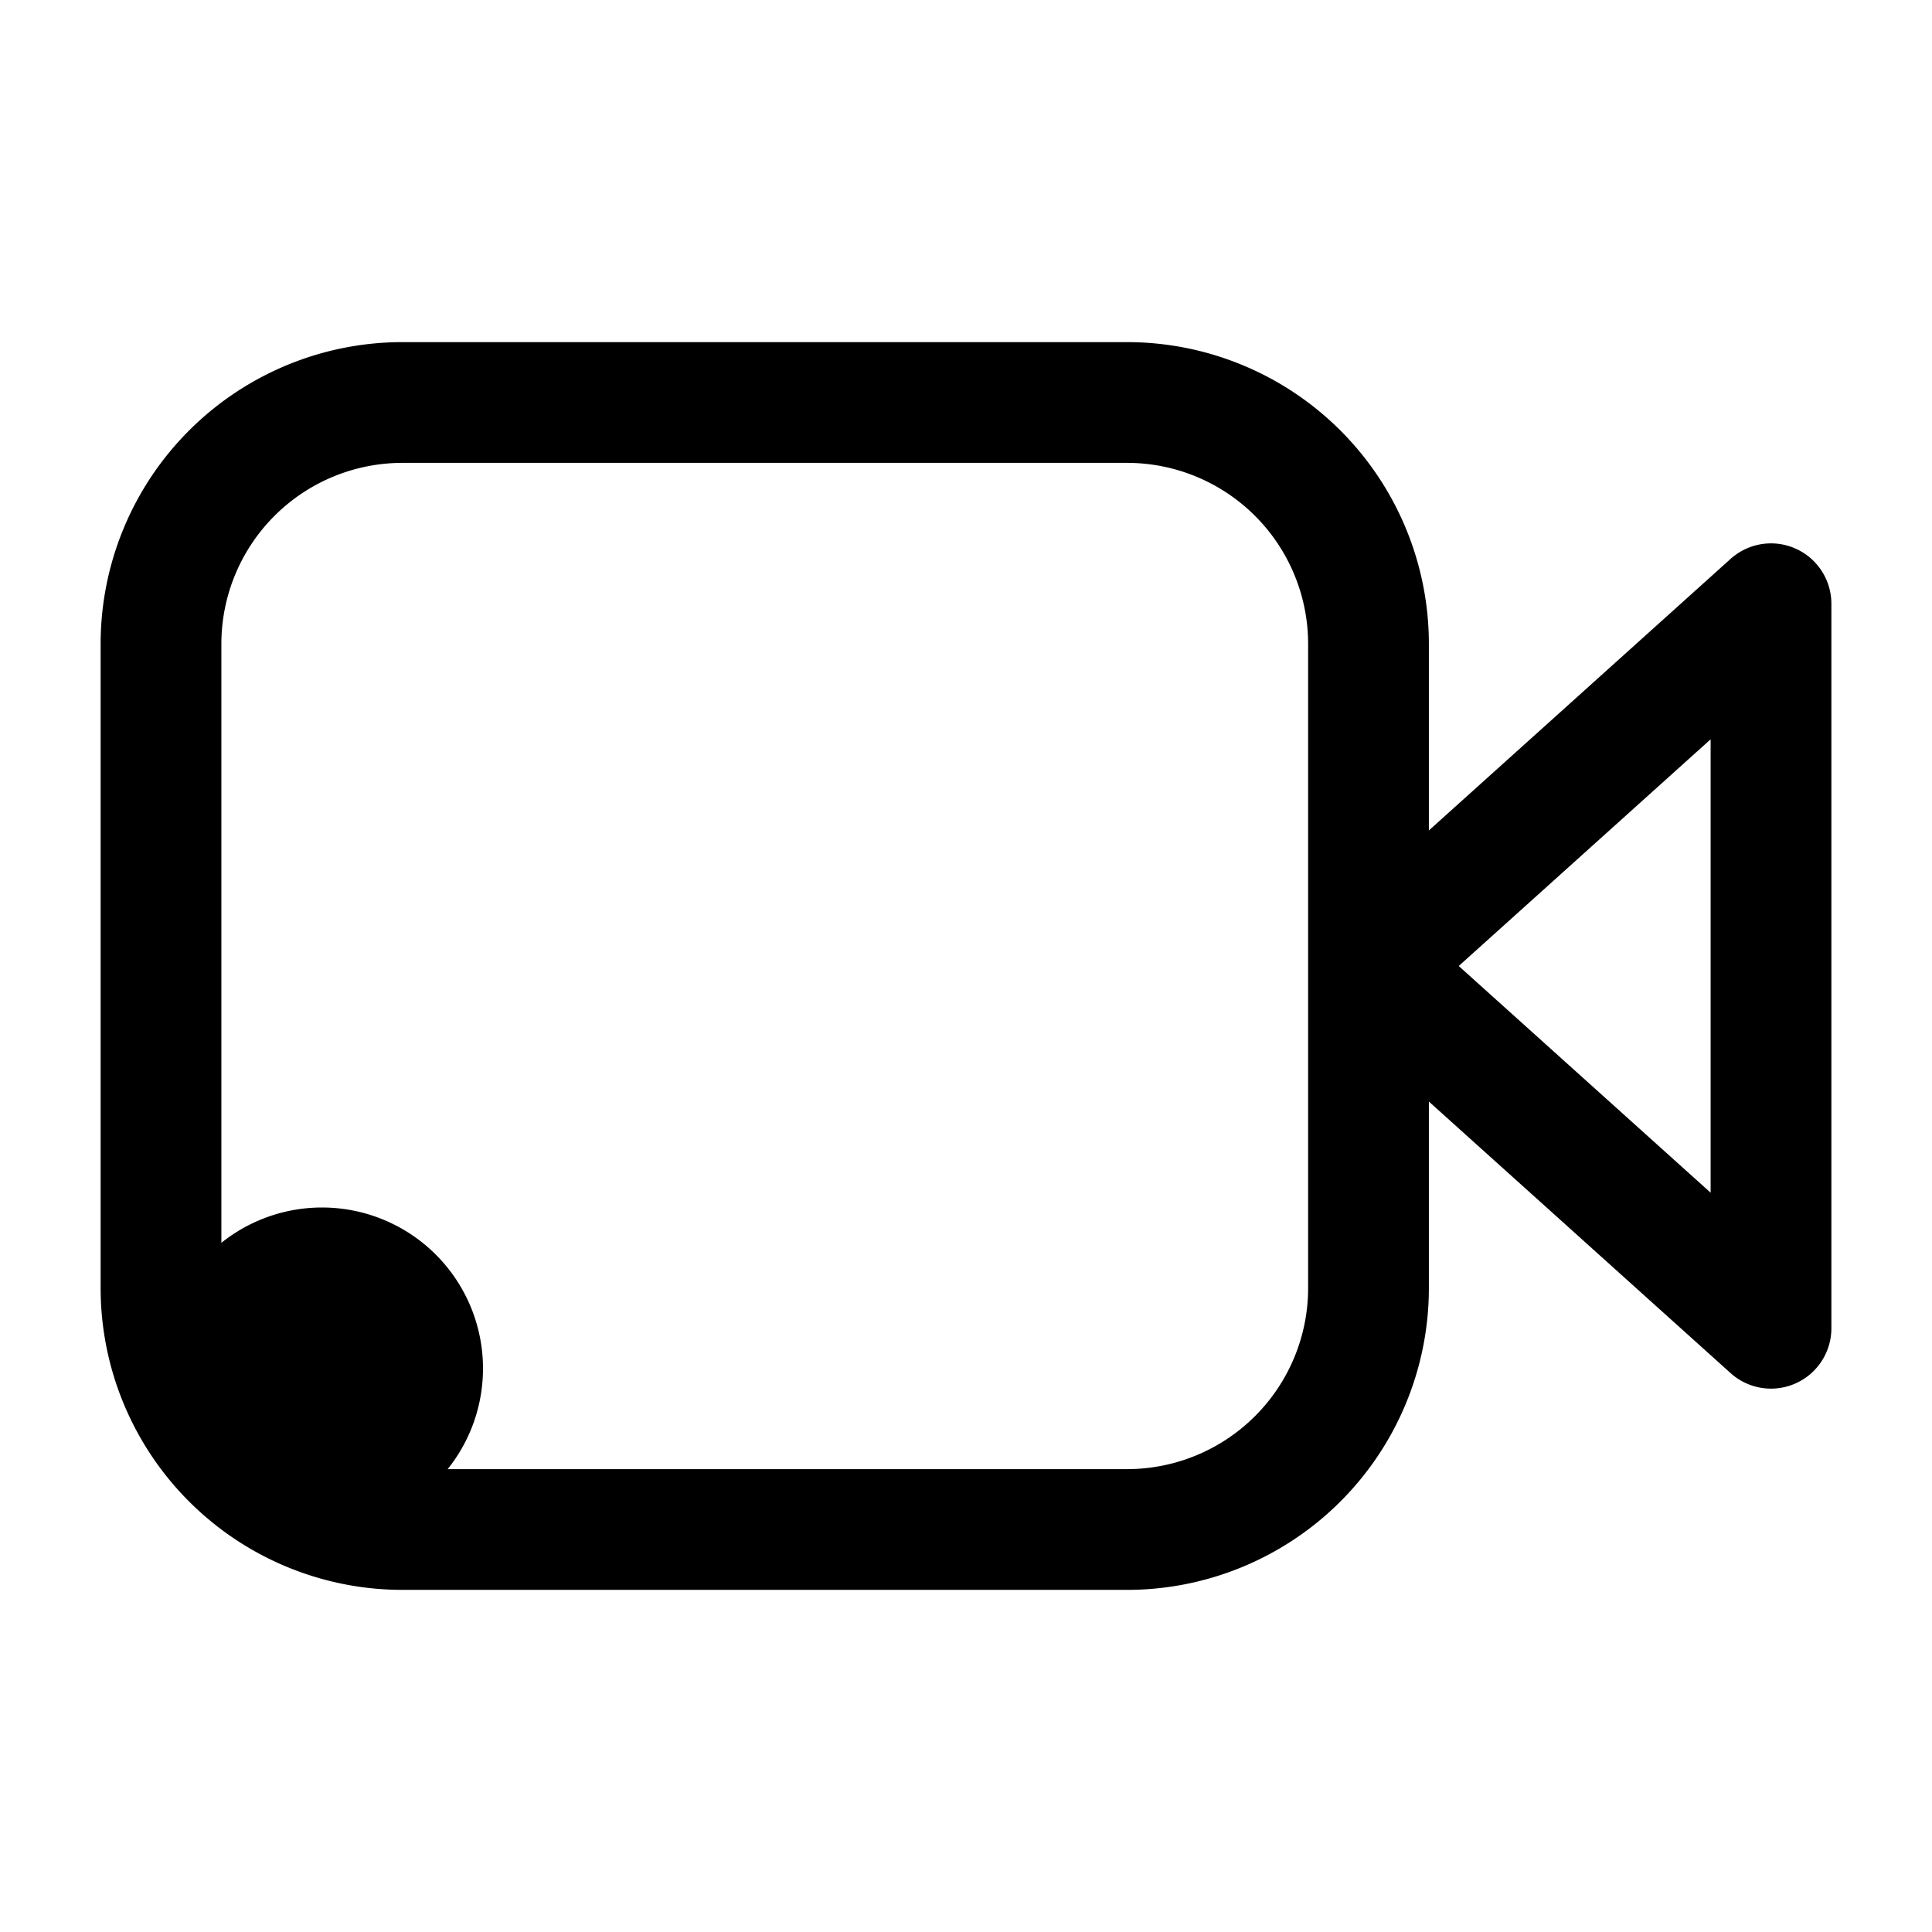 <svg xmlns="http://www.w3.org/2000/svg" width="24" height="24" fill="none" viewBox="0 0 24 24">
  <path fill="color(display-p3 .769 .894 .337)" d="M6 17a2 2 0 1 1-4 0 2 2 0 0 1 4 0Z"/>
  <path stroke="#000" stroke-linecap="round" stroke-linejoin="round" stroke-width="1.5" d="M17 12v4a3 3 0 0 1-3 3H5a3 3 0 0 1-3-3V8a3 3 0 0 1 3-3h9a3 3 0 0 1 3 3v4Zm0 0 5-4.5v9L17 12Z"/>
</svg>
